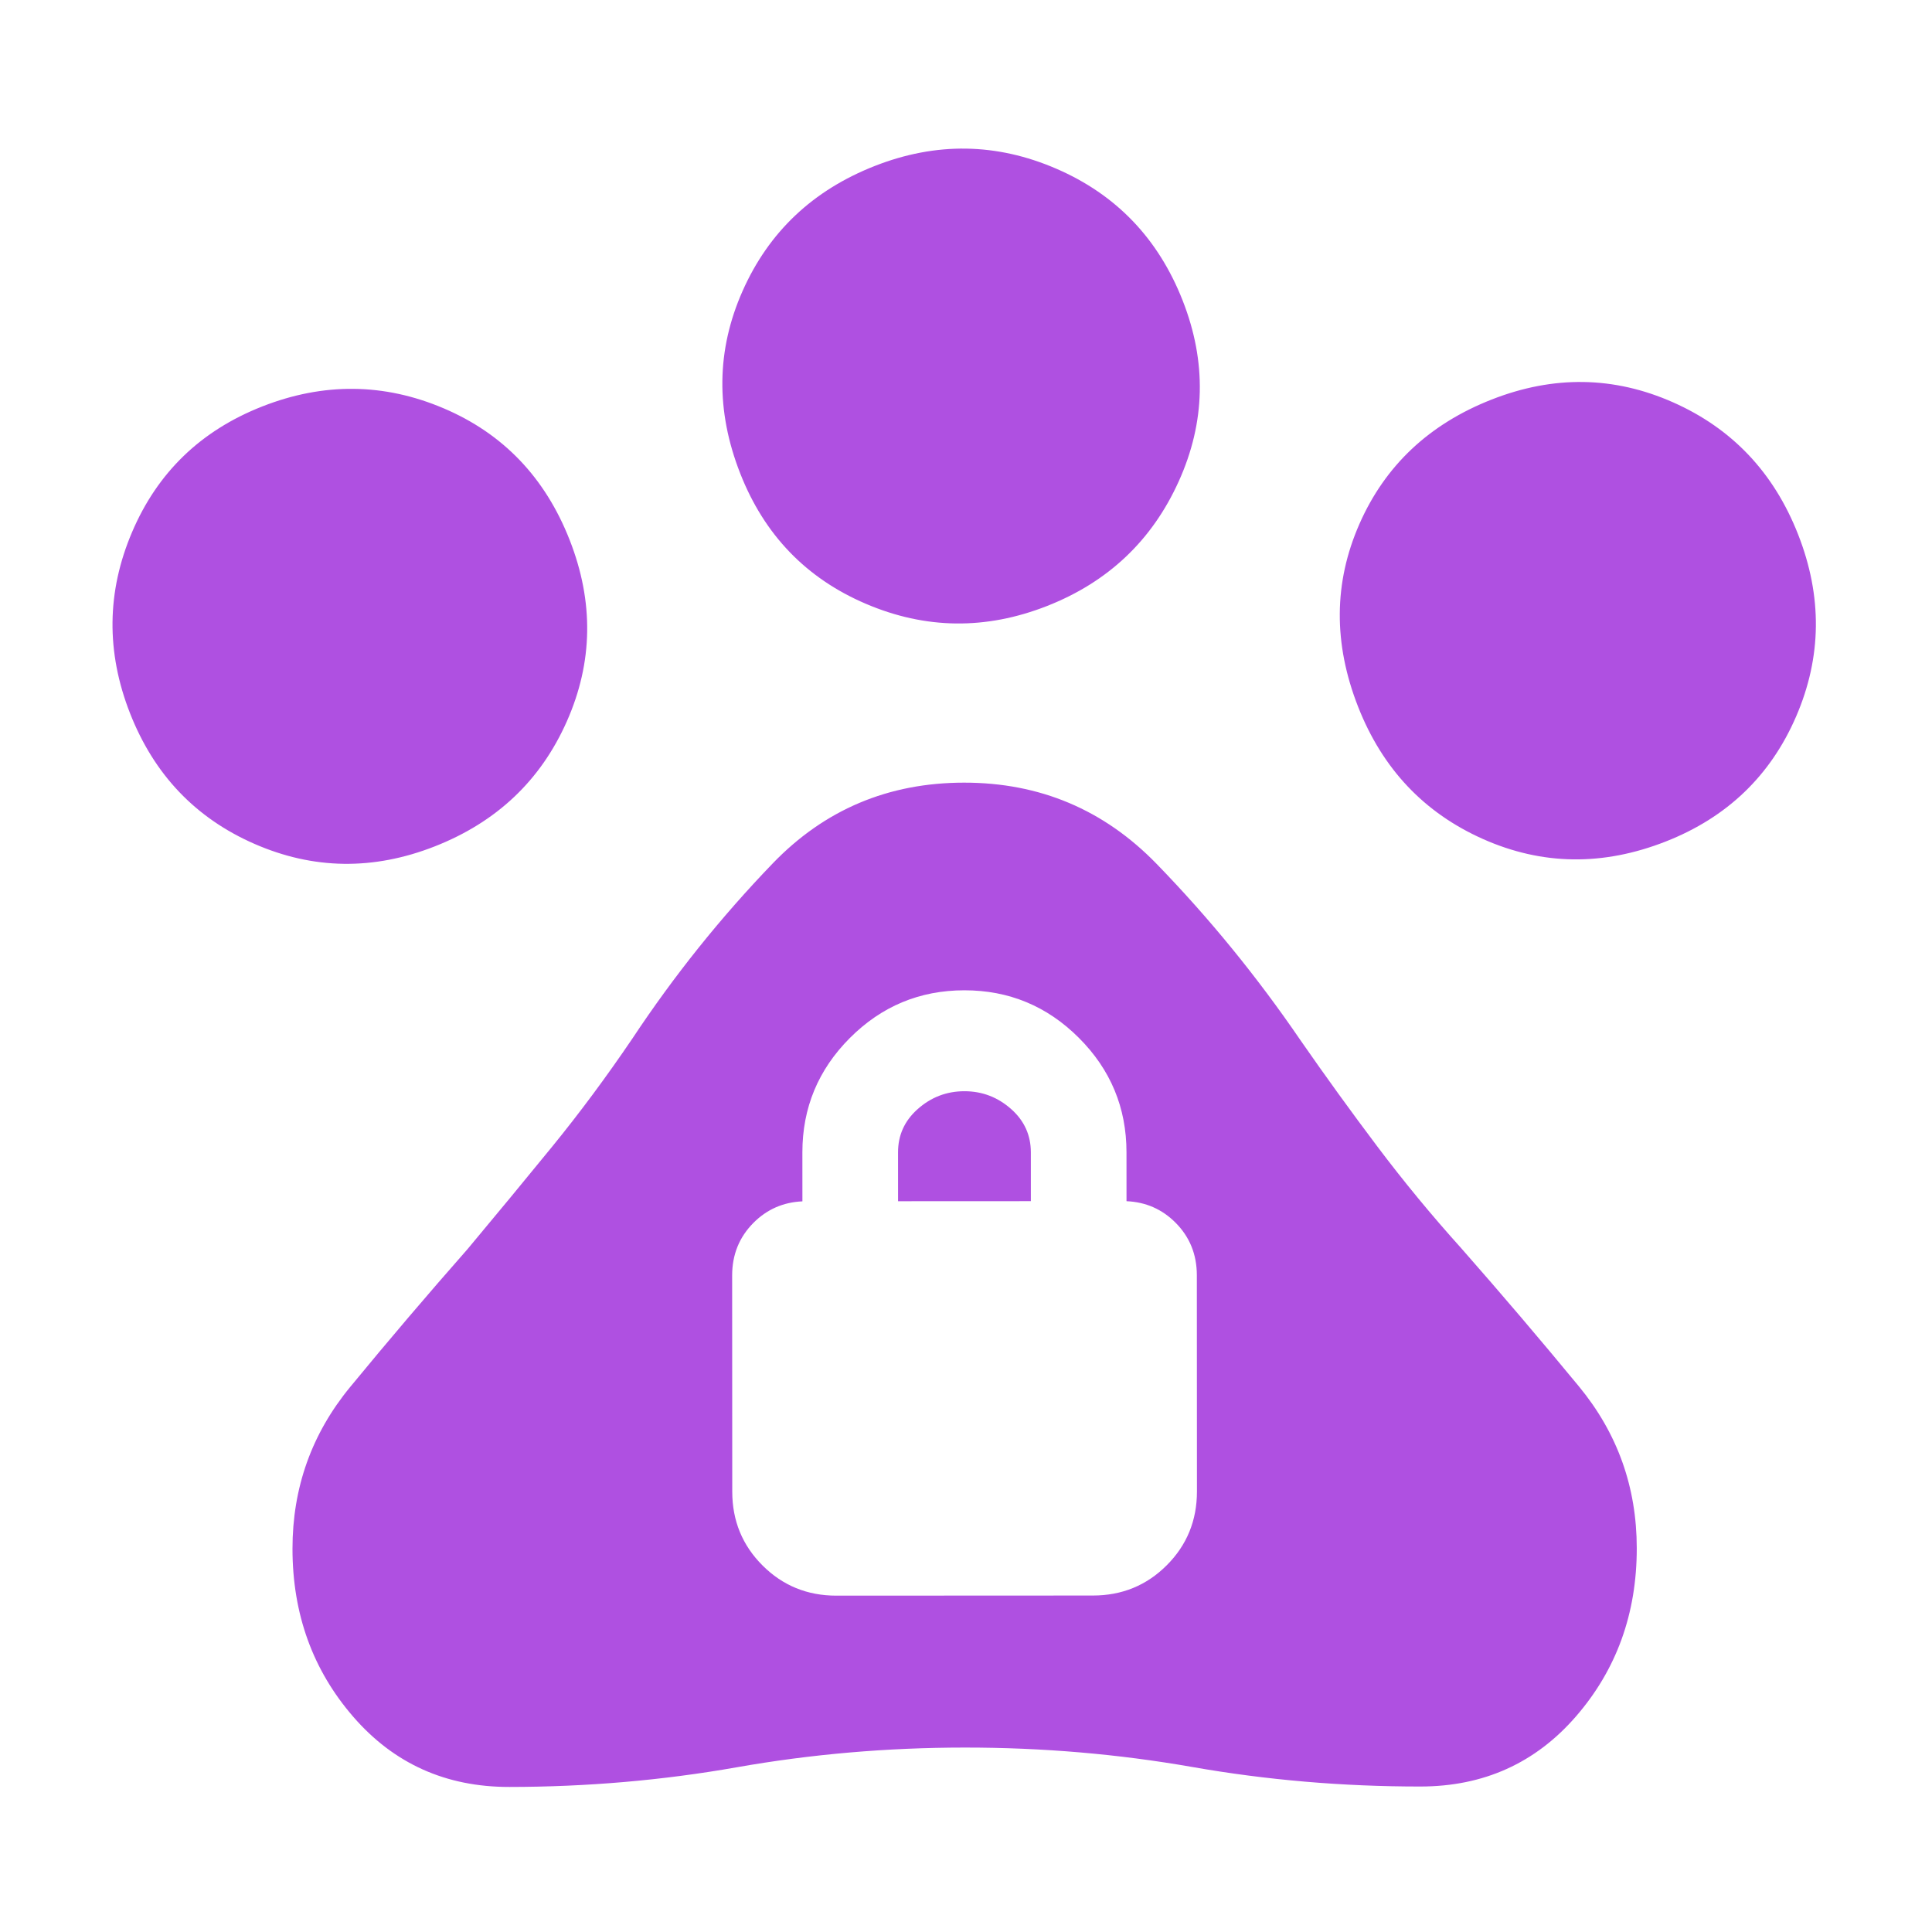 <svg clip-rule="evenodd" fill-rule="evenodd" stroke-linejoin="round" stroke-miterlimit="2" viewBox="0 0 250 250" xmlns="http://www.w3.org/2000/svg"><path fill="rgb(175, 80, 225)" d="m346.97-676c-26.607 0-49.087-9.19-67.44-27.57s-27.53-40.88-27.53-67.5 9.19-49.263 27.57-67.93 40.88-28 67.5-28 49.263 9.153 67.93 27.46 28 41.033 28 68.18c0 26.867-9.283 49.477-27.85 67.83s-41.293 27.53-68.18 27.53zm265.85 0c-26.547 0-49.153-9.2-67.82-27.6-18.667-18.407-28-40.933-28-67.58 0-27.213 9.283-49.987 27.85-68.32s41.293-27.5 68.18-27.5c26.607 0 49.253 9.293 67.94 27.88s28.03 41.34 28.03 68.26c0 26.64-9.393 49.11-28.18 67.41-18.793 18.3-41.46 27.45-68 27.45zm198 180c-27.213 0-49.987-9.293-68.32-27.88s-27.5-41.34-27.5-68.26c0-27.48 9.153-50.327 27.46-68.54s41.033-27.32 68.18-27.32c26.867 0 49.477 9.283 67.83 27.85s27.53 41.293 27.53 68.18-9.2 49.603-27.6 68.15c-18.407 18.547-40.933 27.82-67.58 27.82zm-574.805 184.847c-23.793-9.329-39.871-25.777-48.234-49.346-8.364-23.568-7.724-47.649 1.919-72.244 9.014-22.991 24.21-40.44 45.587-52.348 21.378-11.908 42.902-23.43 64.574-34.566 15.952-8.724 31.585-17.394 46.898-26.01s30.722-18.239 46.228-28.869c24.961-17.502 51.173-32.548 78.636-45.137 27.466-12.582 55.444-13.288 83.933-2.118s48.634 30.838 60.433 59.006c11.795 28.166 21.151 57.36 28.069 87.582 4.088 17.244 8.5 34.37 13.236 51.377 4.733 17.014 10.252 33.917 16.557 50.711 8.308 22.95 16.256 46.057 23.843 69.321 7.588 23.264 6.875 46.392-2.14 69.383-9.642 24.594-25.54 42.693-47.694 54.297-22.153 11.603-45.126 12.741-68.919 3.412-29.224-11.458-56.838-25.119-82.842-40.983-26.004-15.865-53.618-29.526-82.841-40.984-29.224-11.458-58.764-20.205-88.622-26.242-29.857-6.037-59.397-14.785-88.621-26.242zm196.859-176.991c-7.381-2.527-14.557-2.217-21.53.828-7.443 3.251-12.757 8.785-15.855 16.685l-31.891 81.34c-4.299 10.965-4.114 21.711.488 32.24 4.595 10.531 12.352 17.971 23.317 22.27l96.55 37.855c10.965 4.299 21.713 4.115 32.247-.485 10.527-4.598 17.964-12.355 22.264-23.32l31.891-81.34c3.097-7.899 2.962-15.568-.282-23.008l-.004-.009c-3.049-6.972-8.104-12.076-15.234-15.238l7.217-18.408c6.576-16.771 6.243-33.469-1.018-50.095-7.26-16.625-19.283-28.219-36.054-34.794-16.771-6.576-33.469-6.243-50.095 1.018-16.625 7.26-28.219 19.283-34.794 36.054zm36.004 14.08 7.205-18.376c2.521-6.43 7.054-10.86 13.578-13.309 6.859-2.575 13.669-2.549 20.43.102 6.759 2.65 11.771 7.26 15.05 13.813 3.119 6.238 3.437 12.567.919 18.989l-7.205 18.375z" transform="matrix(.298 -.117 .117 .298 31.948 351.567)"/></svg>